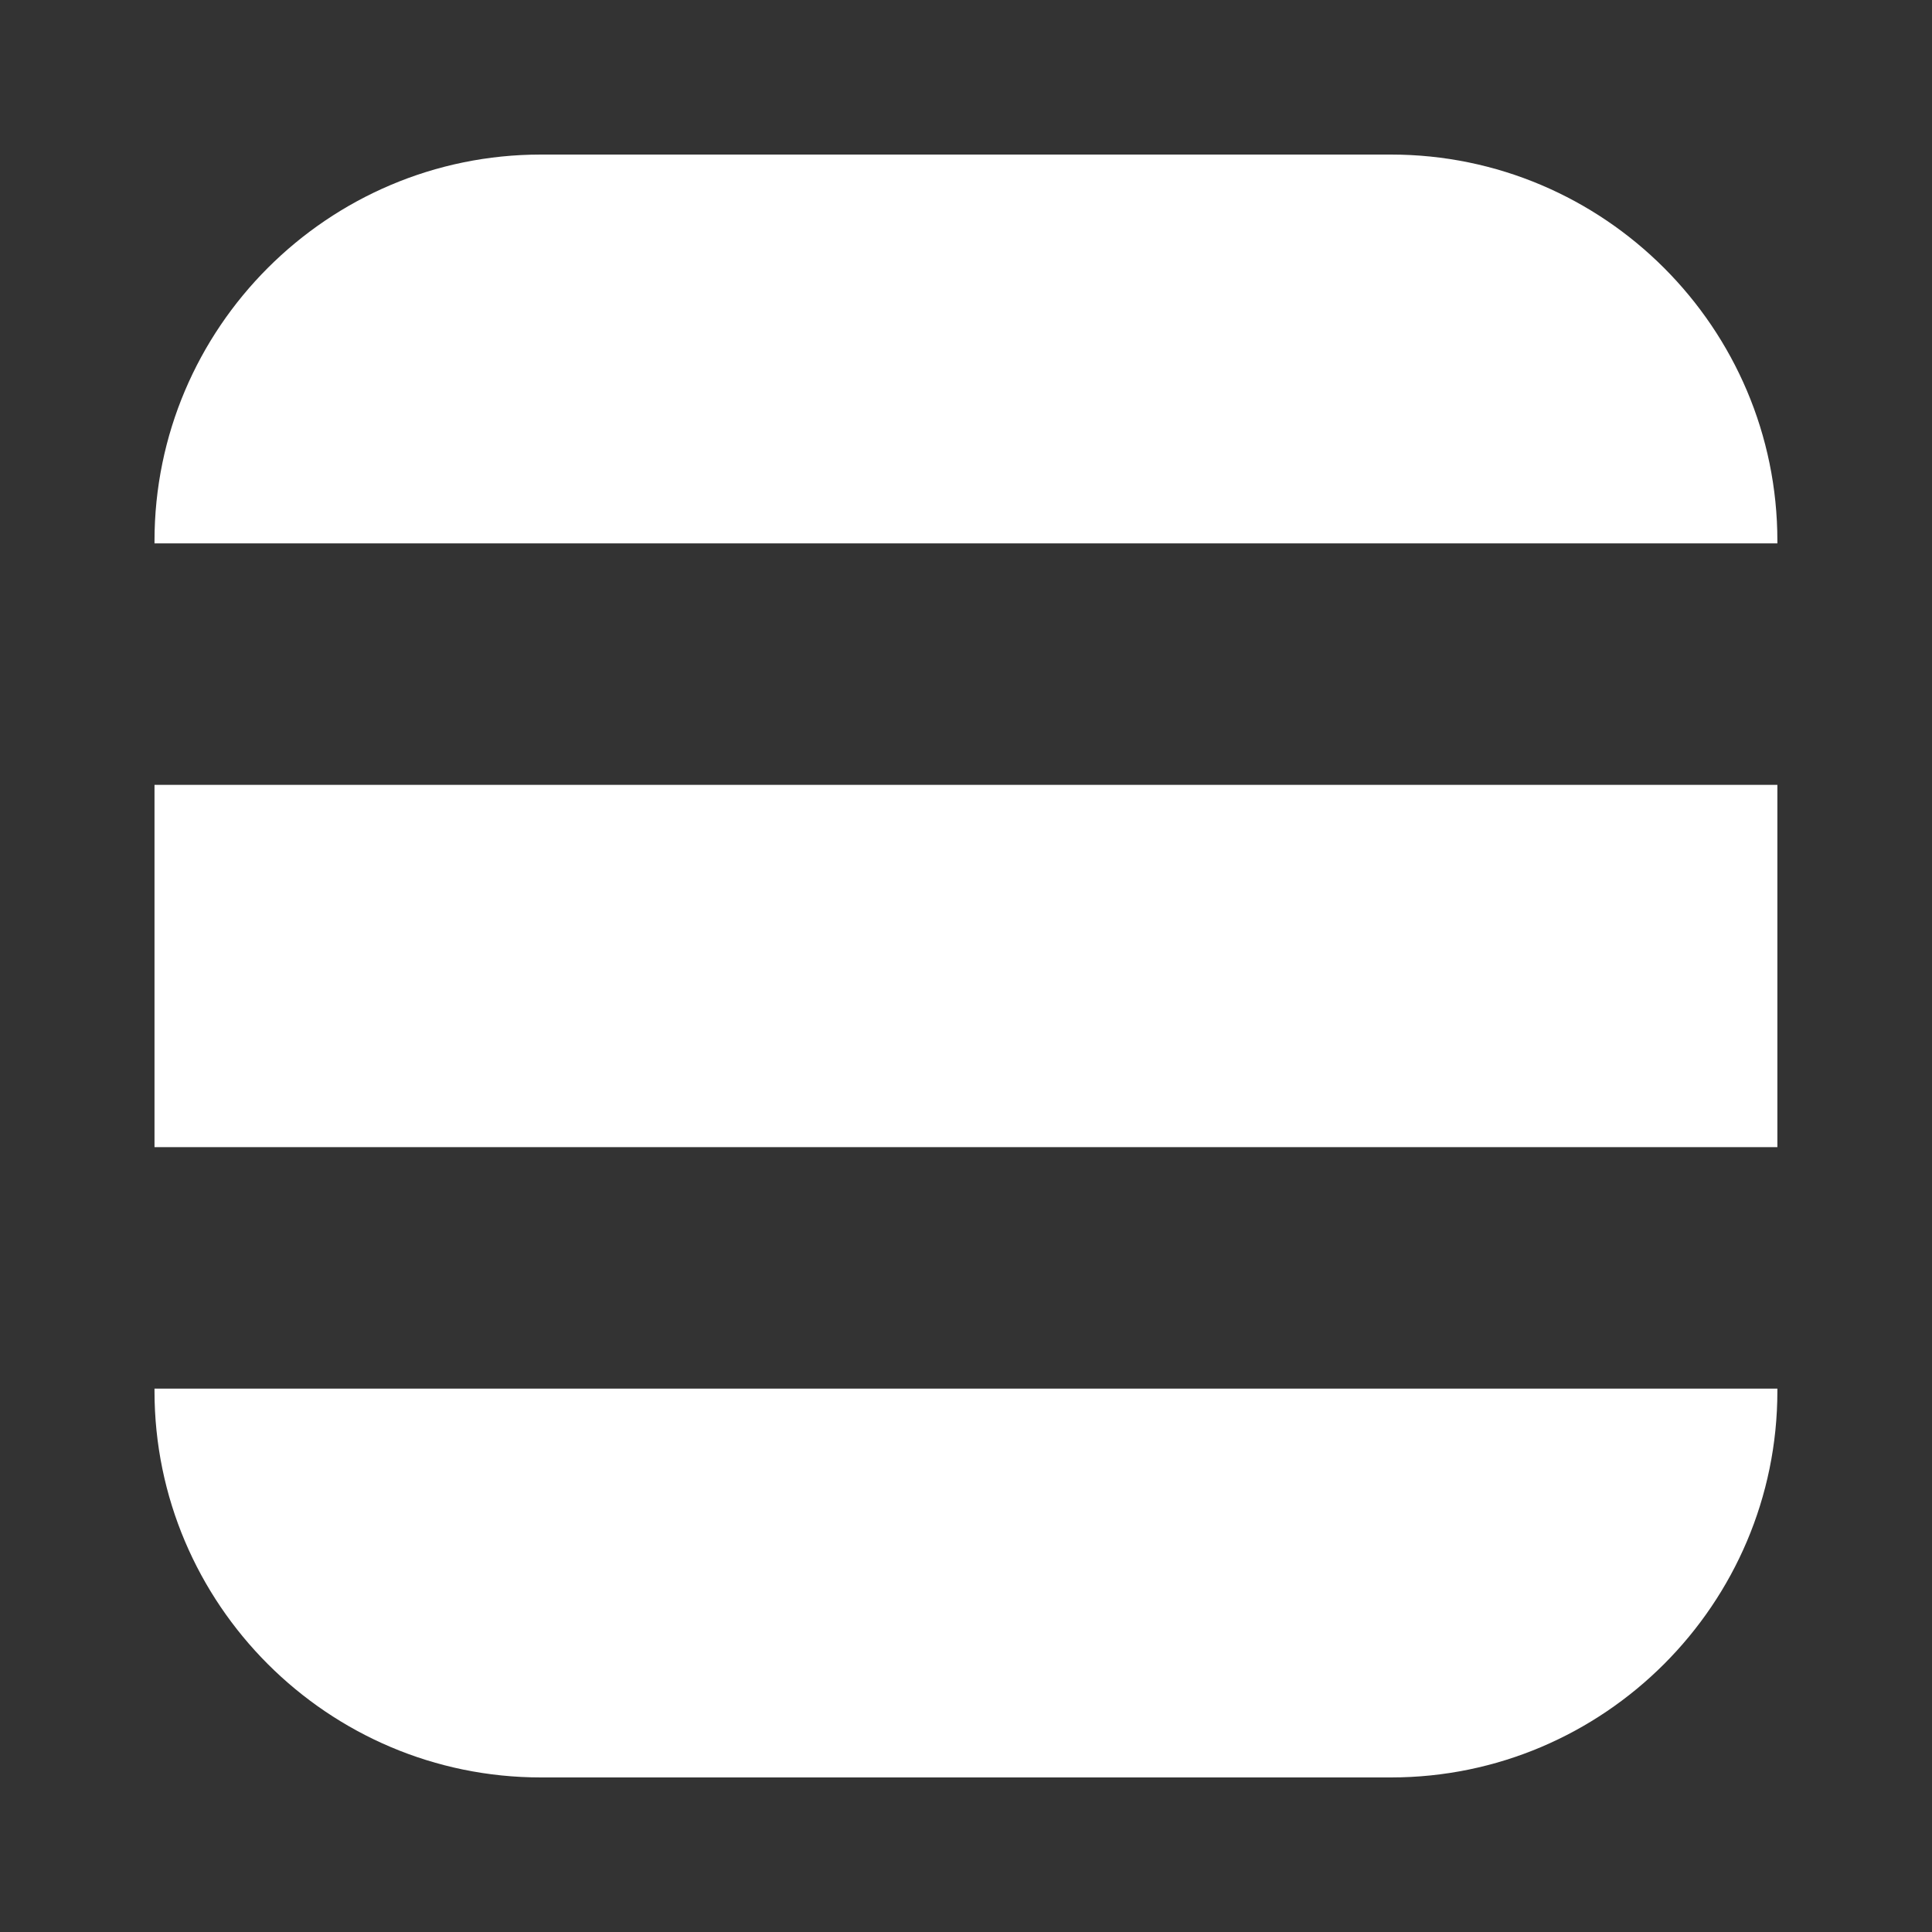 <svg width="32" height="32" viewBox="0 0 32 32" fill="none" xmlns="http://www.w3.org/2000/svg">
<rect x="0" y="0" width="32" height="32" fill="#333333" stroke="none"/>
<path fill-rule="evenodd" clip-rule="evenodd" d="M8.959 2.56C5.431 2.56 2.559 5.433 2.559 8.96V9H29.439V8.96C29.439 5.433 26.566 2.56 23.039 2.56H8.959ZM2.559 19V13H29.439V19H2.559ZM2.559 23V23.04C2.559 26.567 5.431 29.44 8.959 29.44H23.039C26.566 29.44 29.439 26.567 29.439 23.04V23H2.559Z" fill="white"/>
</svg>
